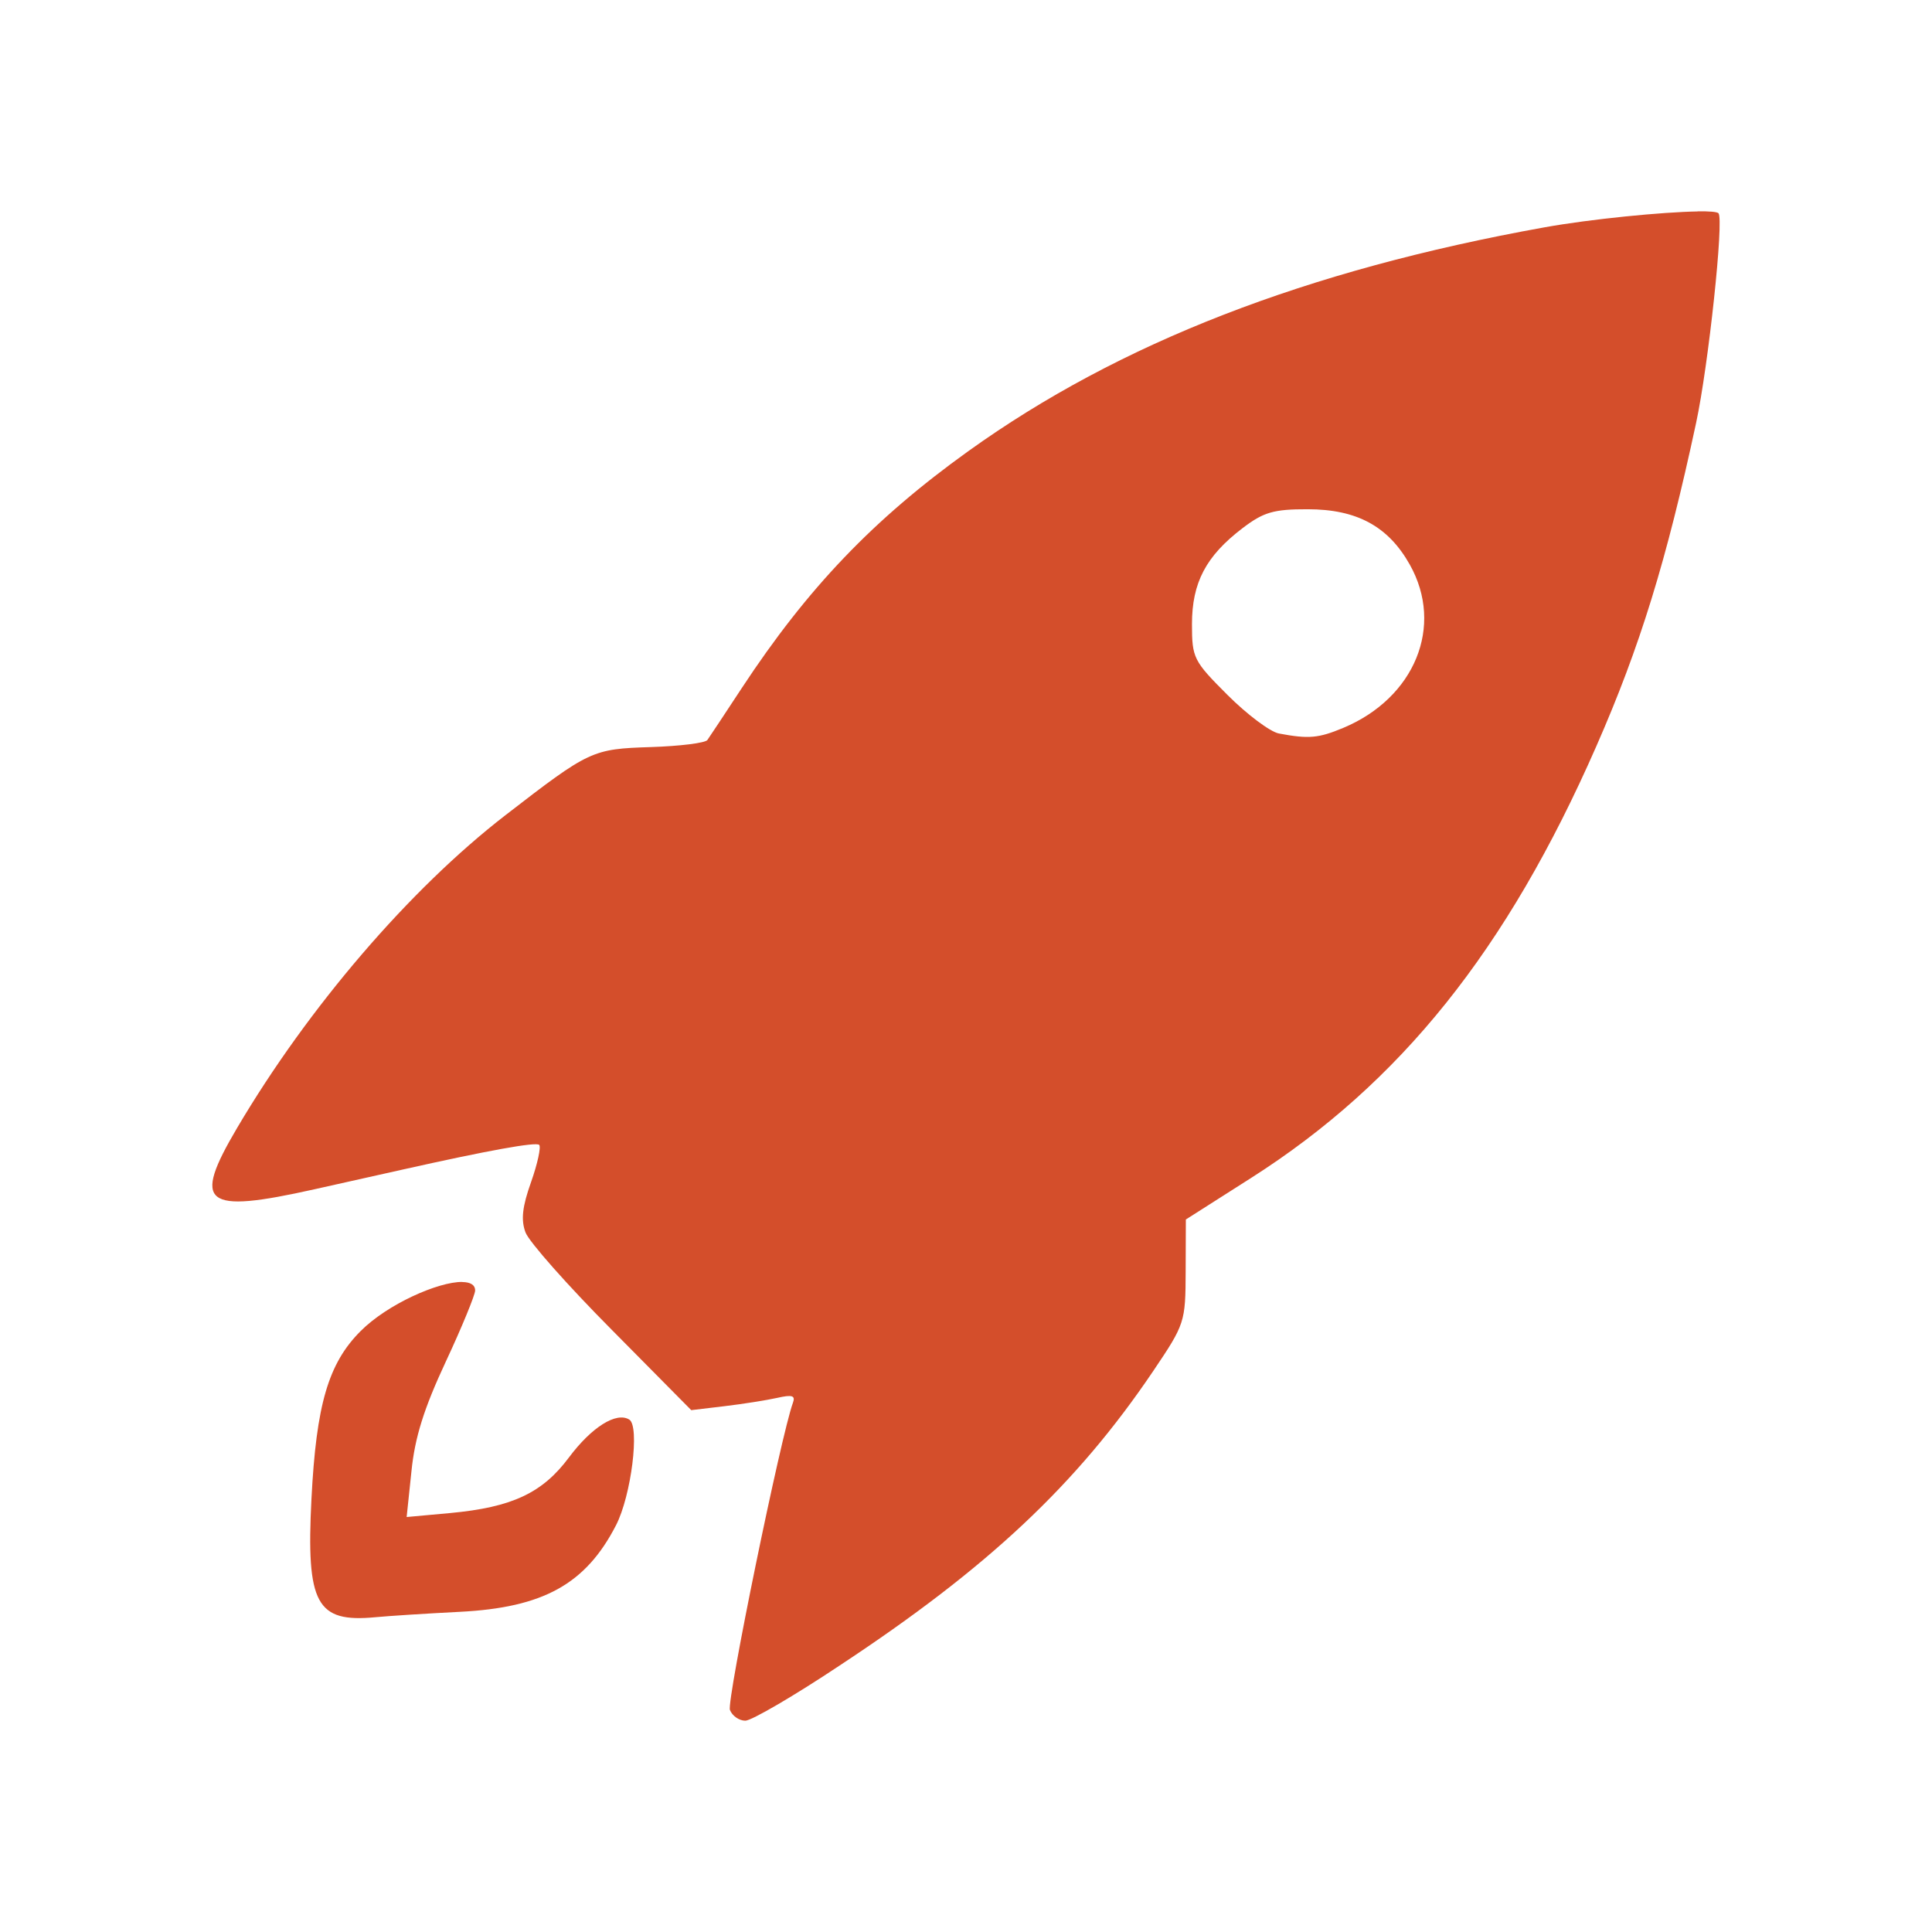 <svg viewBox="0 0 512 512" xmlns="http://www.w3.org/2000/svg">
 <path d="m449.962 56.033c-9.35.15-28.399 2-40.724 4.225-63.049 11.35-112.648 30.624-152.547 59.249-25.249 18.1-42.724 36.399-60.149 62.899-4.425 6.725-8.5 12.9-9.075 13.7-.55.8-7.3 1.625-14.95 1.875-15.6.5-16.275.825-38.599 18.075-25.349 19.6-52.224 50.899-71.074 82.848-12 20.325-8.9 22.825 20.45 16.275 9.475-2.125 19.975-4.475 23.374-5.225 22.775-5.1 35.374-7.375 36.224-6.55.525.525-.425 4.975-2.15 9.85-2.325 6.525-2.725 10.025-1.475 13.35.925 2.475 11.2 14.075 22.825 25.774l21.1 21.325 8.8-1.05c4.85-.575 11.15-1.575 13.975-2.2 3.95-.9 4.875-.625 4.175 1.275-3.125 8.475-17.625 79.048-16.7 81.423.6 1.575 2.45 2.85 4.075 2.85 1.625 0 12.925-6.575 24.999-14.625 39.324-25.924 62.799-47.974 83.073-77.998 8.45-12.525 8.575-12.975 8.625-26.449l.05-13.75 17.2-10.95c39.649-25.249 67.849-60.374 91.573-114.448 11.55-26.299 18.625-49.224 26.449-85.698 3.275-15.225 7.425-54.099 5.925-55.574-.375-.375-2.425-.55-5.55-.5m-103.298 78.948c13.025 0 21.35 4.525 27.049 14.675 9.15 16.275 1.35 35.324-17.65 43.274-6.55 2.725-9.1 2.975-17.05 1.475-2.325-.45-8.45-5.05-13.625-10.225-9-9-9.4-9.775-9.4-18.75 0-11.025 3.725-18.05 13.35-25.399 5.6-4.275 8.25-5.075 17.325-5.05m-224.07 204.771c-6.3-.075-19.8 5.875-26.924 13.025-8.575 8.575-11.75 19.525-13.025 44.424-1.425 27.899 1.275 32.899 16.975 31.399 3.375-.325 13.45-.975 22.325-1.425 22.15-1.125 33.374-7.35 41.399-22.925 4.05-7.85 6.35-26.274 3.525-28.024-3.45-2.125-10 2.025-16 10.05-7.025 9.425-15.075 13.2-31.499 14.725l-11.5 1.05 1.275-12.15c.9-8.95 3.3-16.6 9.075-28.974 4.325-9.25 7.8-17.775 7.8-18.9 0-1.525-1.3-2.225-3.4-2.25" fill="#d44e2b" fill-rule="evenodd"/>
</svg>
